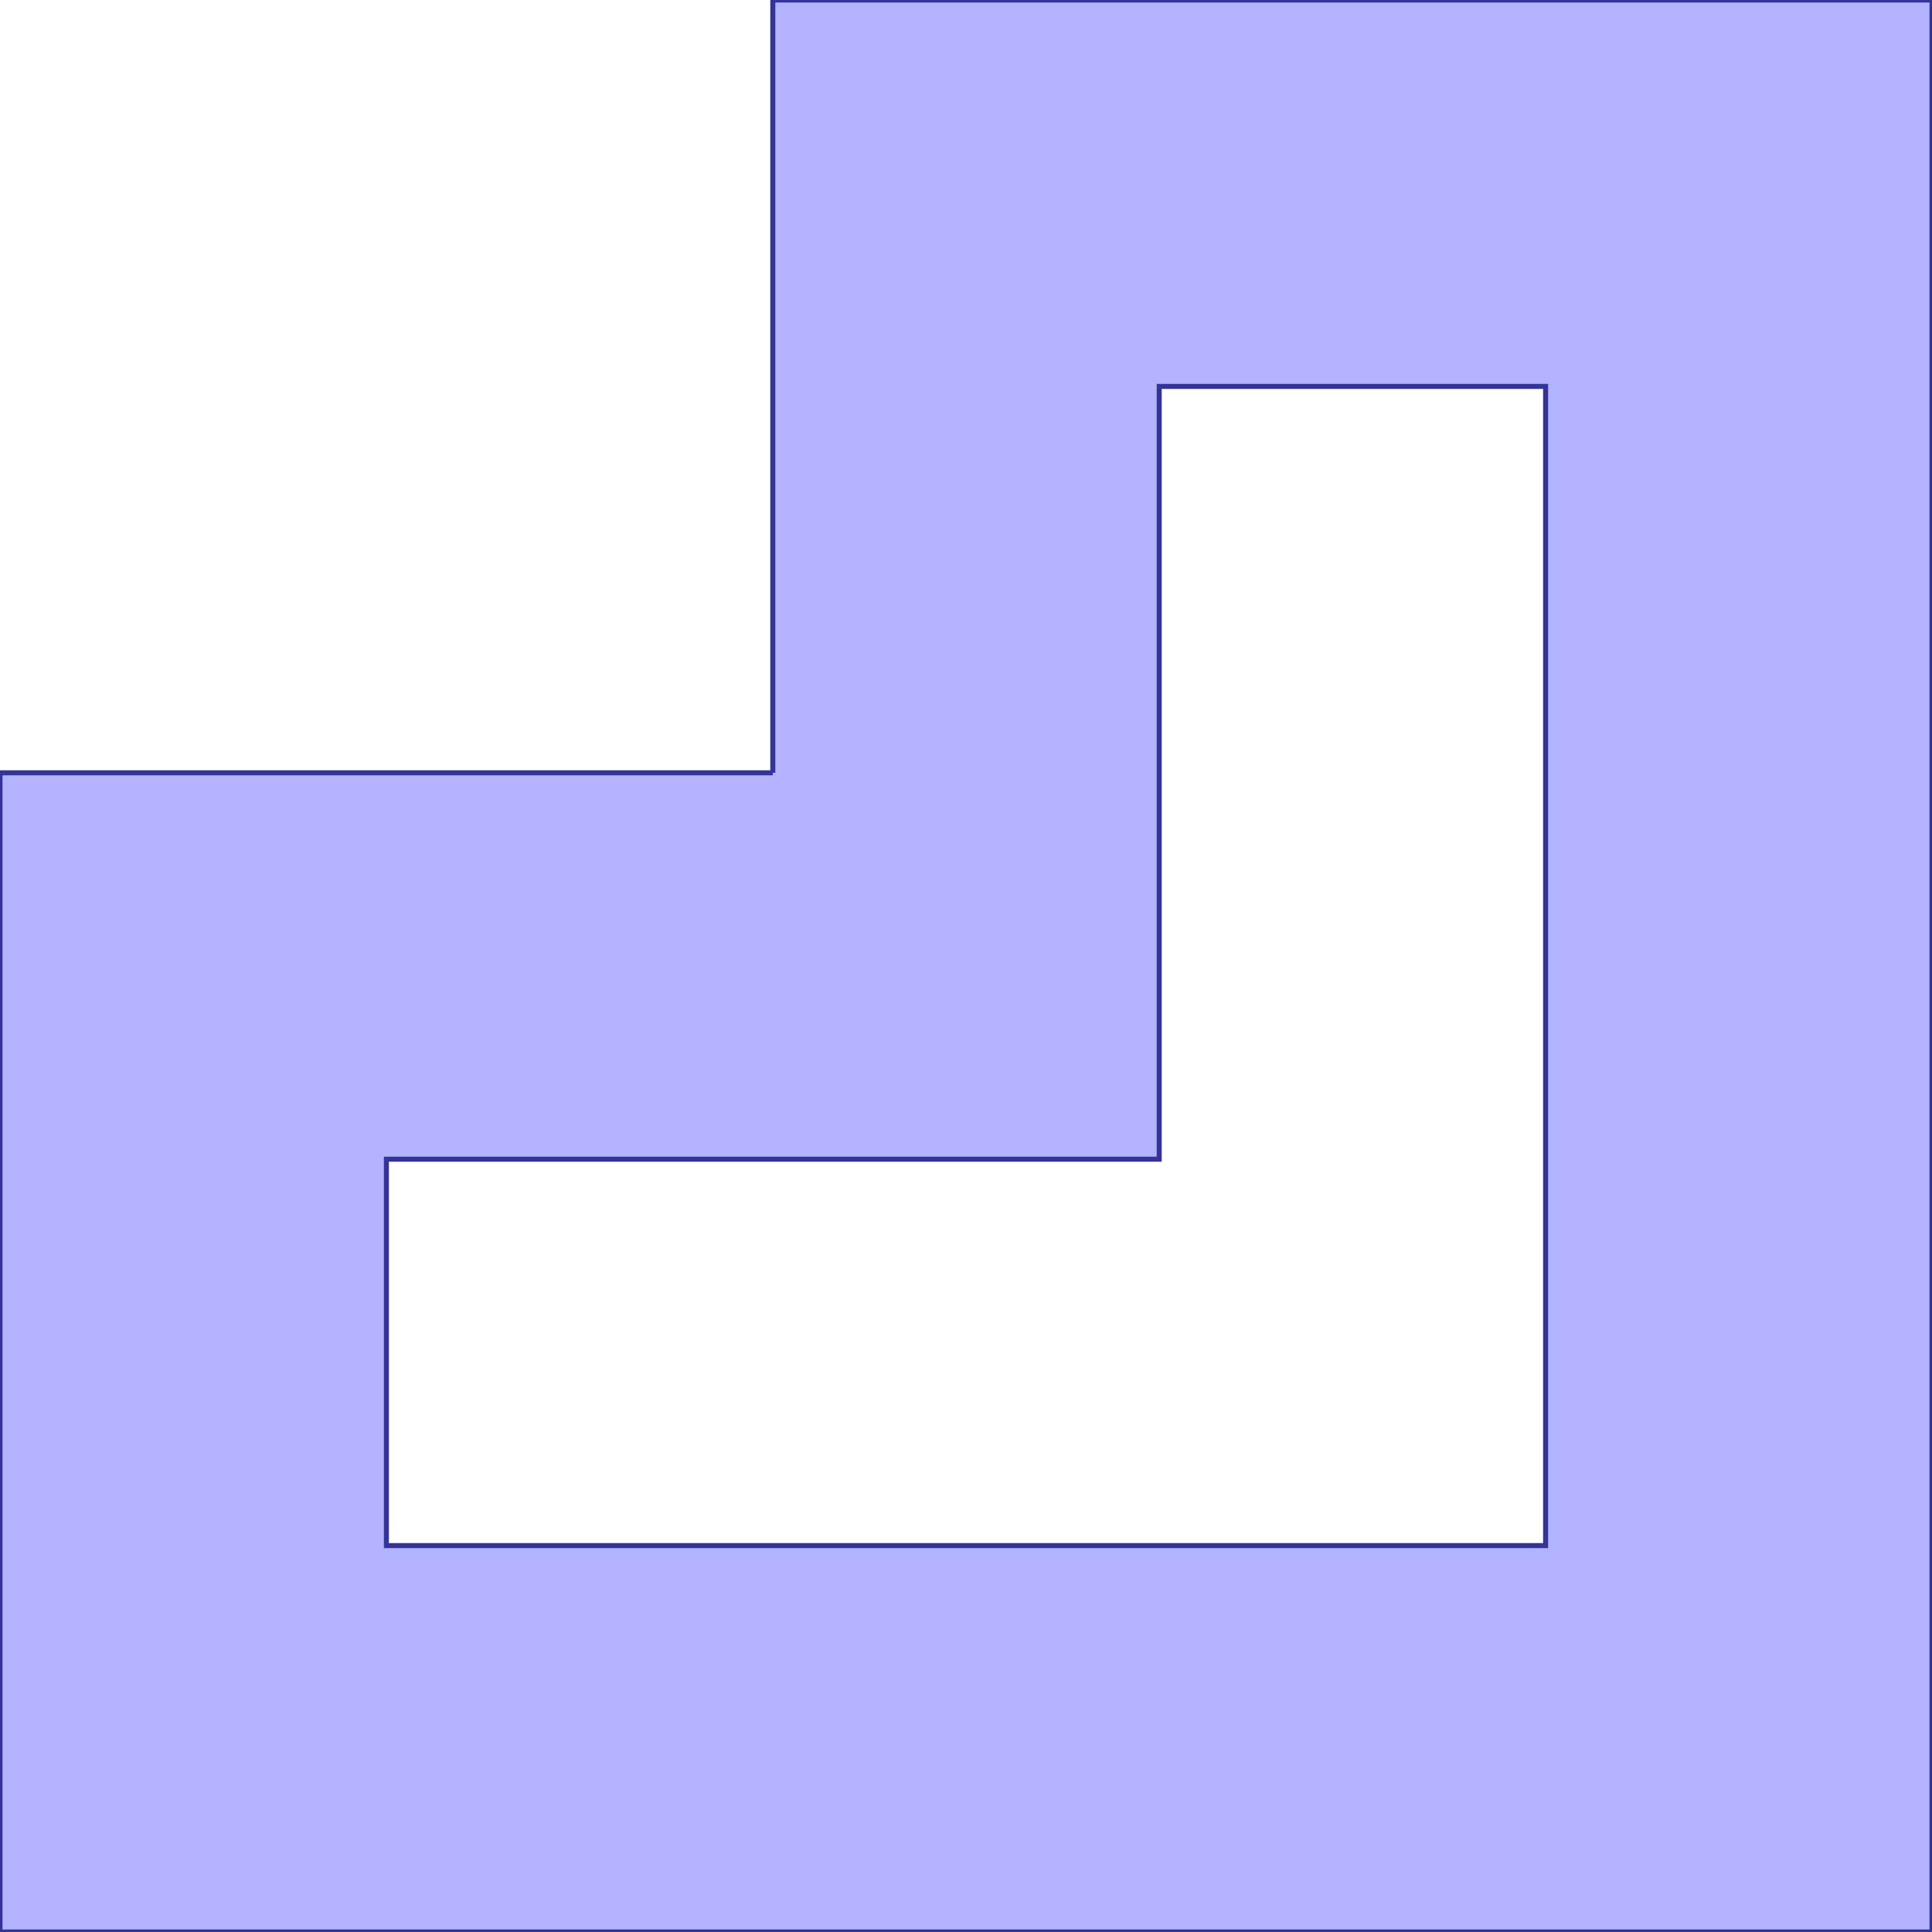 <?xml version="1.0" standalone="no"?>
<!DOCTYPE svg PUBLIC "-//W3C//DTD SVG 1.1//EN"
"http://www.w3.org/Graphics/SVG/1.1/DTD/svg11.dtd">
<svg  version="1.1" xmlns="http://www.w3.org/2000/svg" xmlns:xlink="http://www.w3.org/1999/xlink" viewBox="0 0 5 5">
<g title="A + B (CGAL EPECK)" fill-rule="evenodd">
<path d="M 2.0,2.0 L 0,2.0 L 0,5.0 L 5.0,5.0 L 5.0,0 L 2.0,0 L 2.0,2.0 M 3.0,1.0 L 4.0,1.0 L 4.0,4.0 L 1.0,4.0 L 1.0,3.0 L 2.0,3.0 L 3.0,3.0 L 3.0,1.0 z" style="fill-opacity:0.3;fill:rgb(0,0,255);stroke:rgb(51,51,153);stroke-width:0.013" />
</g></svg>
